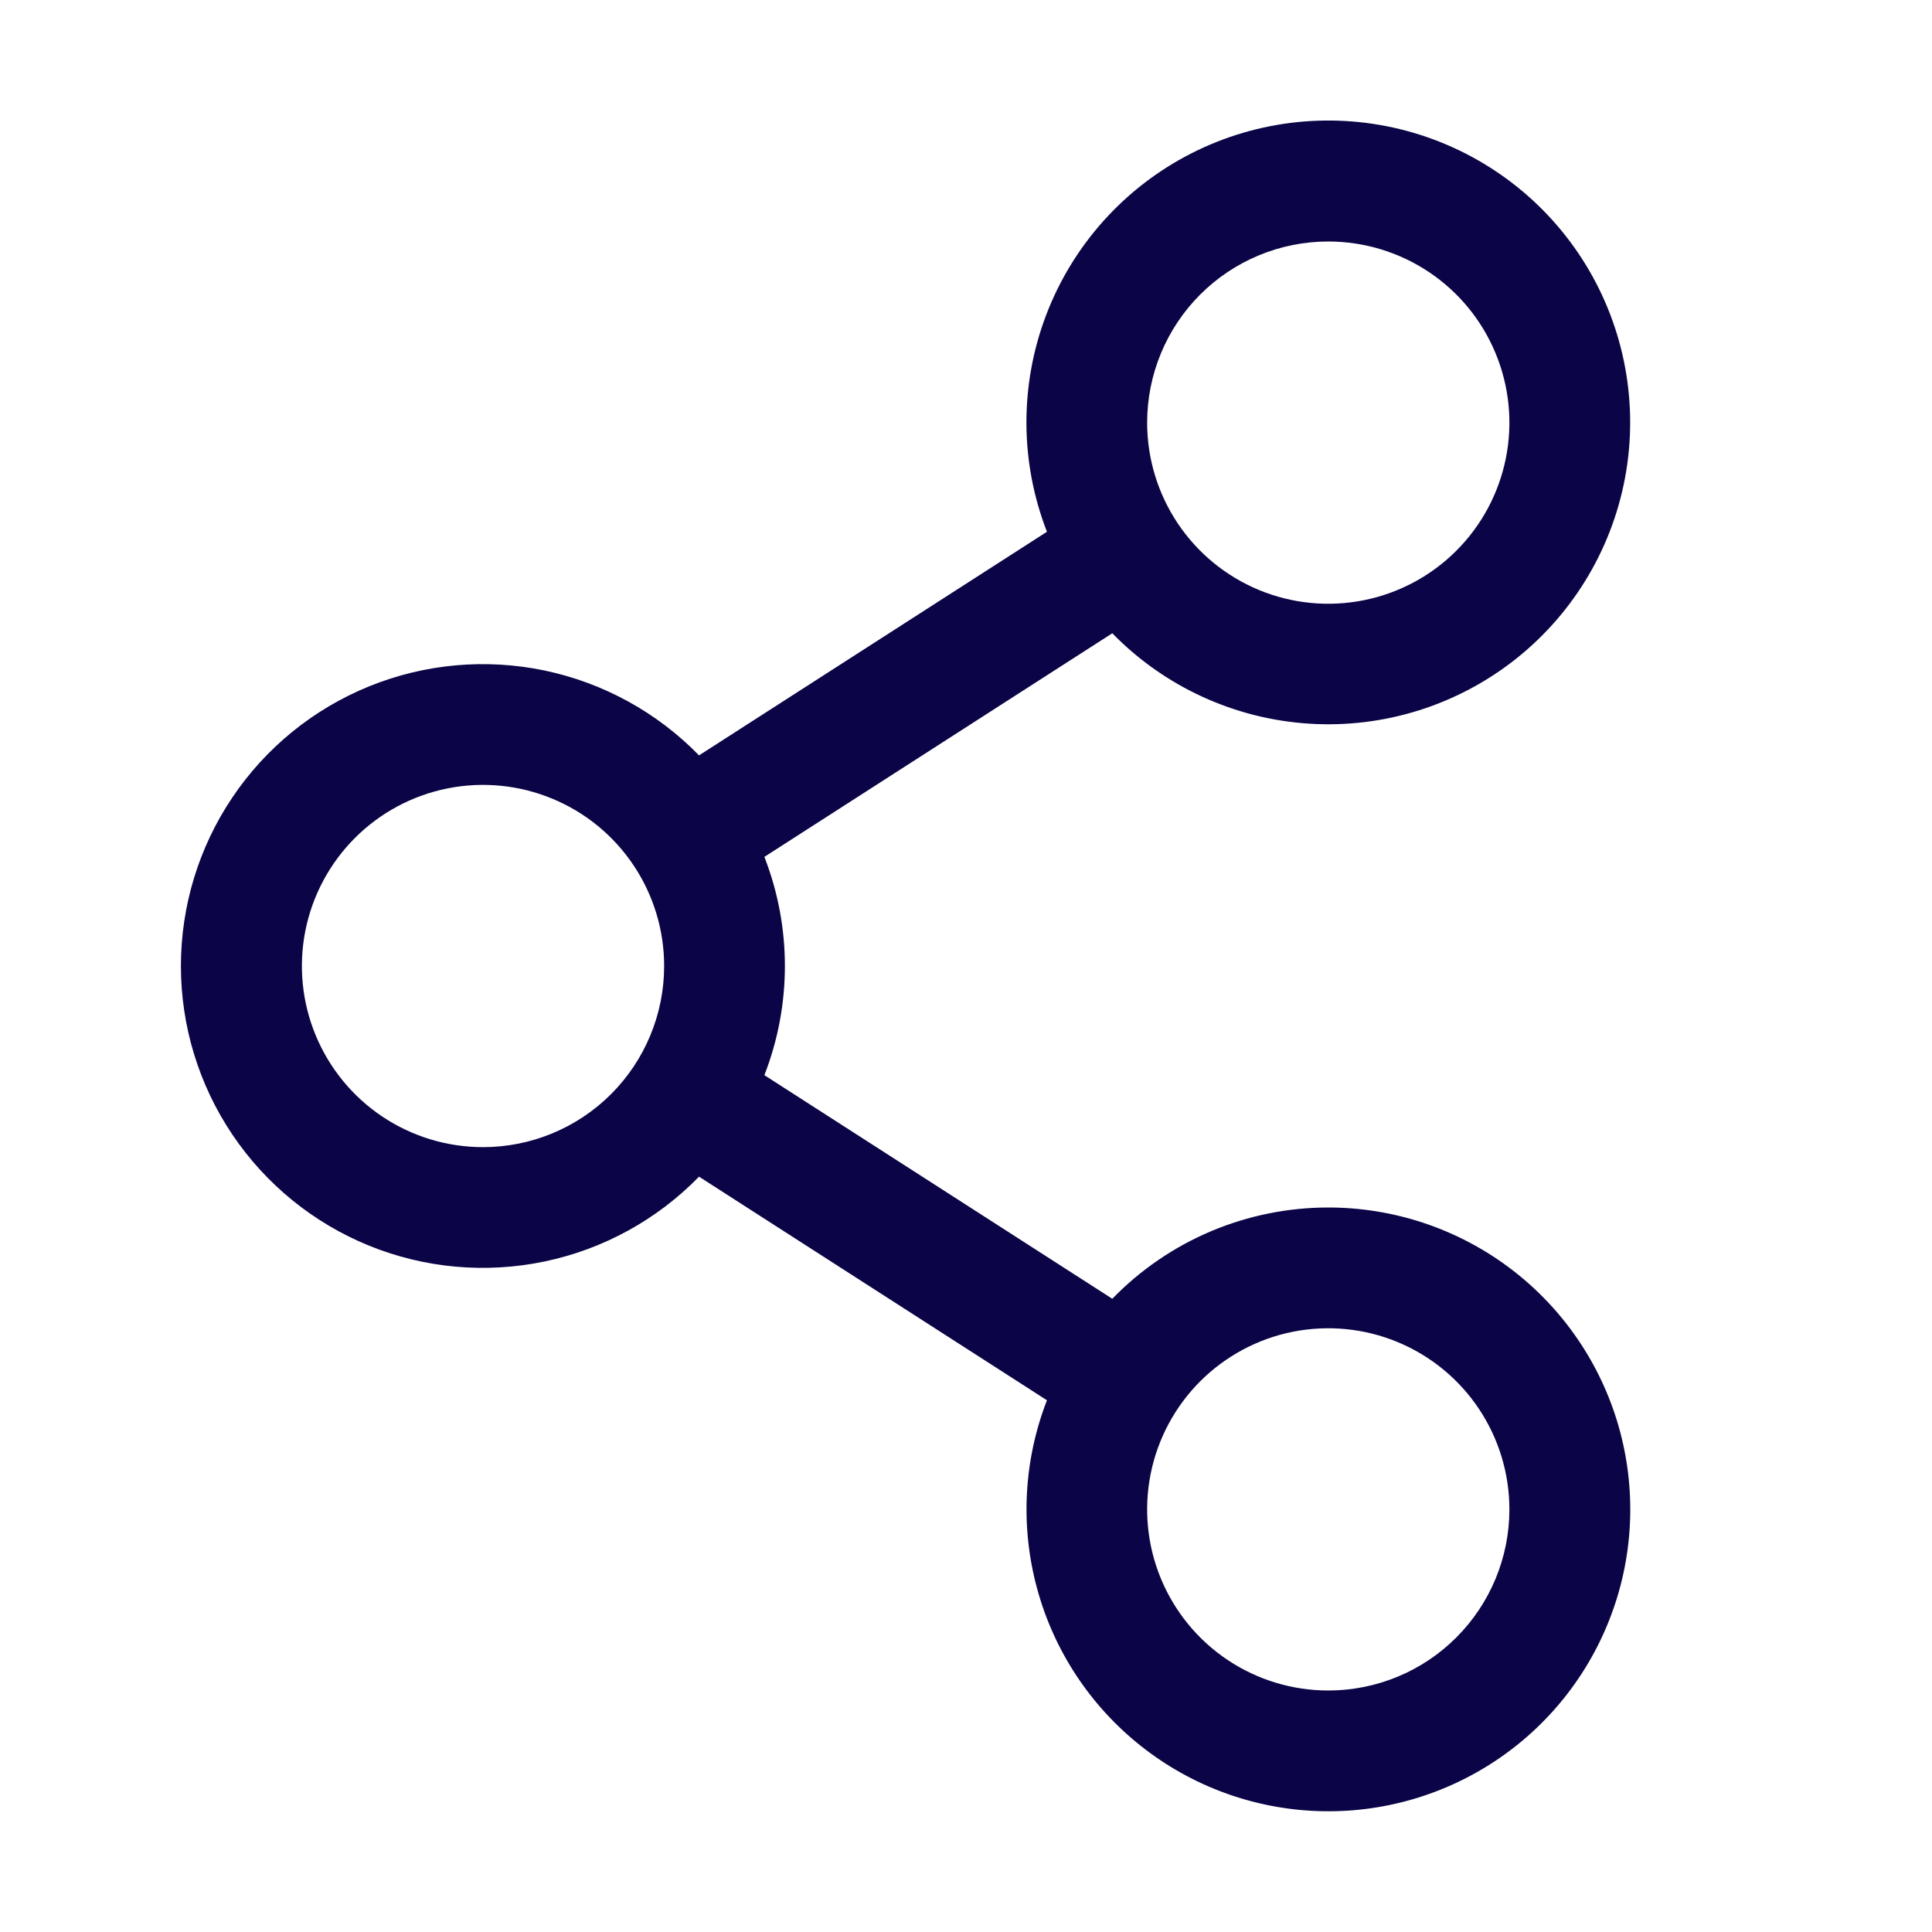 <svg width="50" height="50" viewBox="0 0 50 50" fill="none" xmlns="http://www.w3.org/2000/svg">
<path d="M34.376 31.25C33.333 31.25 32.302 31.459 31.341 31.864C30.381 32.27 29.512 32.864 28.786 33.612L19.782 27.825C20.49 26.008 20.49 23.992 19.782 22.176L28.786 16.389C30.138 17.774 31.957 18.608 33.889 18.729C35.822 18.85 37.73 18.248 39.244 17.042C40.758 15.836 41.771 14.11 42.085 12.2C42.399 10.289 41.993 8.33 40.945 6.702C39.897 5.074 38.282 3.894 36.412 3.389C34.543 2.885 32.553 3.092 30.828 3.971C29.103 4.85 27.766 6.339 27.076 8.148C26.387 9.957 26.393 11.958 27.095 13.762L18.091 19.549C17.006 18.436 15.615 17.672 14.094 17.353C12.573 17.035 10.991 17.178 9.552 17.763C8.112 18.348 6.88 19.349 6.013 20.639C5.145 21.928 4.682 23.447 4.682 25C4.682 26.554 5.145 28.073 6.013 29.362C6.88 30.651 8.112 31.652 9.552 32.238C10.991 32.823 12.573 32.965 14.094 32.647C15.615 32.329 17.006 31.565 18.091 30.452L27.095 36.239C26.491 37.794 26.402 39.502 26.84 41.112C27.277 42.723 28.219 44.15 29.527 45.186C30.835 46.223 32.44 46.813 34.108 46.871C35.775 46.929 37.417 46.451 38.794 45.508C40.171 44.565 41.209 43.206 41.757 41.63C42.306 40.054 42.335 38.344 41.841 36.75C41.347 35.157 40.356 33.763 39.013 32.773C37.669 31.783 36.044 31.25 34.376 31.25ZM34.376 6.25C35.303 6.25 36.209 6.525 36.98 7.04C37.751 7.555 38.352 8.288 38.706 9.144C39.061 10.001 39.154 10.943 38.973 11.852C38.792 12.762 38.346 13.597 37.69 14.252C37.035 14.908 36.2 15.354 35.29 15.535C34.381 15.716 33.438 15.623 32.582 15.269C31.725 14.914 30.993 14.313 30.478 13.542C29.963 12.771 29.688 11.865 29.688 10.938C29.688 9.695 30.182 8.502 31.061 7.623C31.94 6.744 33.133 6.25 34.376 6.25ZM12.501 29.688C11.574 29.688 10.667 29.413 9.896 28.898C9.126 28.383 8.525 27.651 8.17 26.794C7.815 25.938 7.722 24.995 7.903 24.086C8.084 23.177 8.531 22.341 9.186 21.686C9.842 21.03 10.677 20.584 11.586 20.403C12.495 20.222 13.438 20.315 14.294 20.67C15.151 21.024 15.883 21.625 16.398 22.396C16.913 23.167 17.188 24.073 17.188 25C17.188 26.244 16.694 27.436 15.815 28.315C14.936 29.194 13.744 29.688 12.501 29.688ZM34.376 43.75C33.449 43.75 32.542 43.475 31.771 42.96C31.001 42.445 30.4 41.713 30.045 40.857C29.69 40 29.597 39.058 29.778 38.148C29.959 37.239 30.406 36.404 31.061 35.748C31.717 35.093 32.552 34.646 33.461 34.465C34.37 34.285 35.313 34.377 36.169 34.732C37.026 35.087 37.758 35.688 38.273 36.459C38.788 37.23 39.063 38.136 39.063 39.063C39.063 40.306 38.569 41.498 37.69 42.377C36.811 43.257 35.619 43.75 34.376 43.75Z" fill="#0B0446"/>
</svg>
